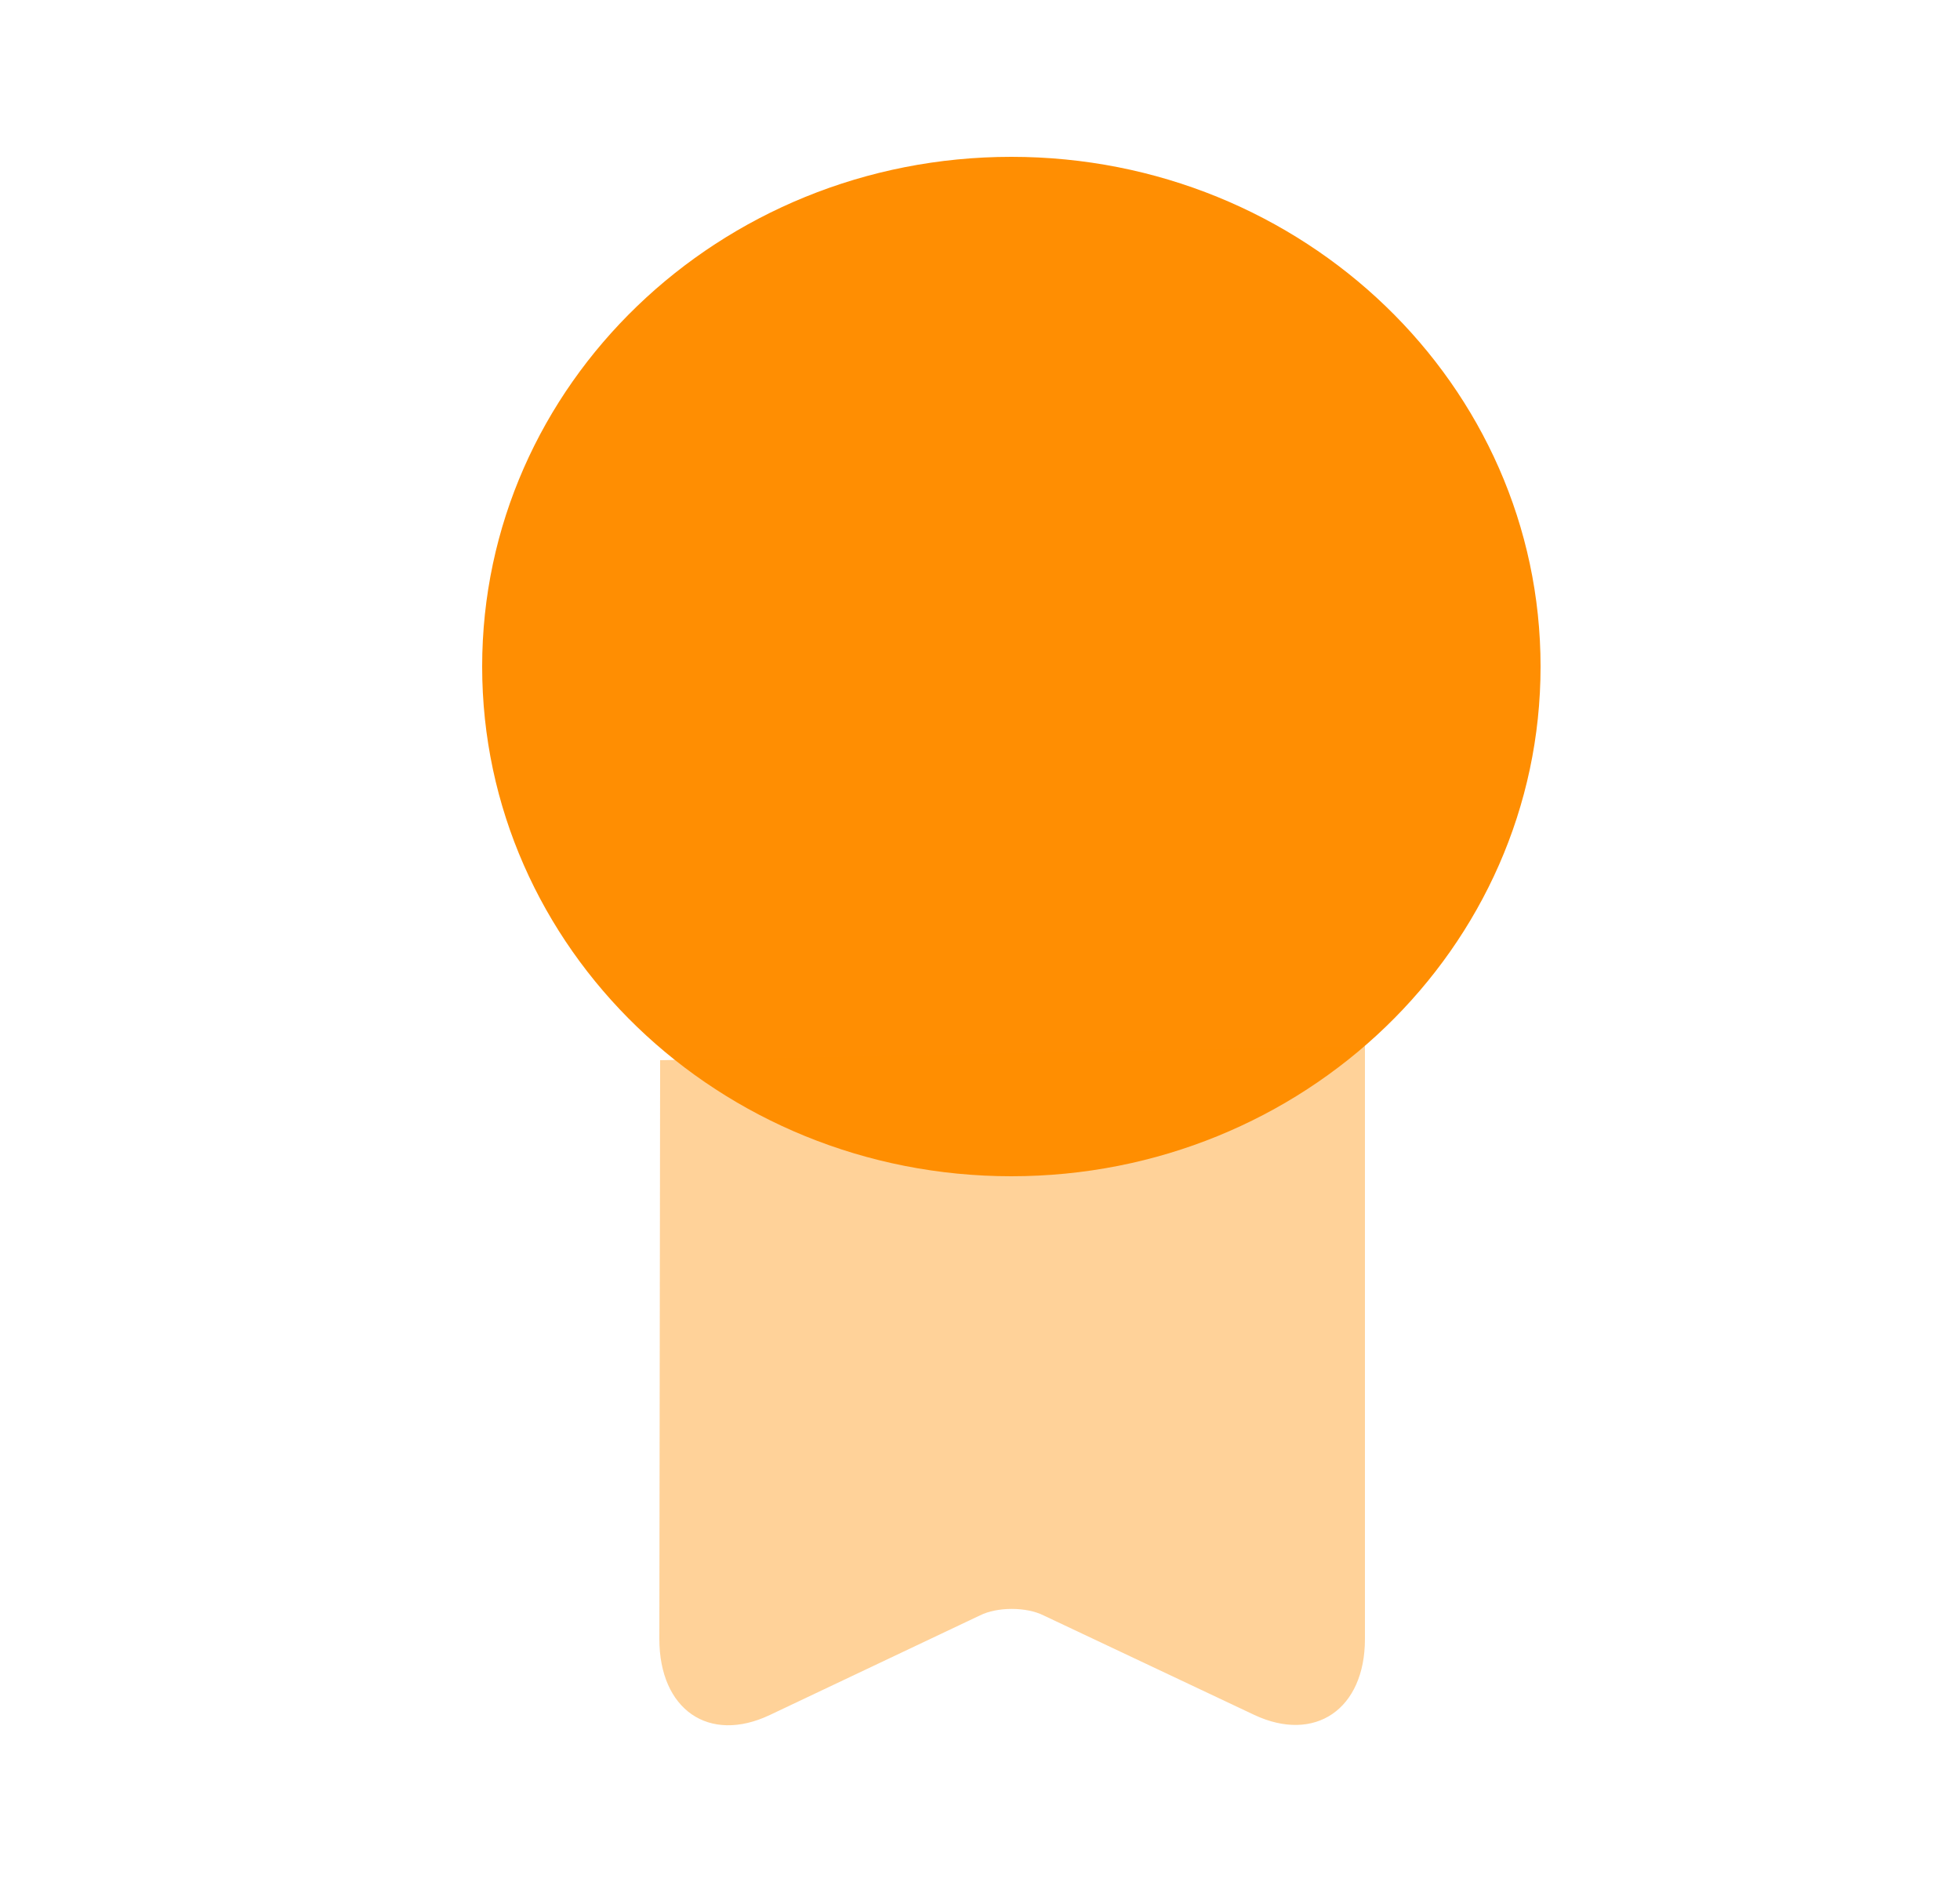 <svg width="25" height="24" viewBox="0 0 25 24" fill="none" xmlns="http://www.w3.org/2000/svg">
<path d="M12.9 15C16.628 15 19.65 12.09 19.65 8.5C19.65 4.91 16.628 2 12.9 2C9.172 2 6.15 4.91 6.15 8.5C6.15 12.09 9.172 15 12.9 15Z" fill="#FF8E02"/>
<path opacity="0.4" d="M8.42 13.52L8.41 20.9C8.41 21.8 9.04 22.24 9.82 21.87L12.5 20.6C12.72 20.49 13.09 20.49 13.31 20.6L16 21.87C16.77 22.23 17.41 21.8 17.41 20.9V13.34" fill="#FF8E02"/>
</svg>
